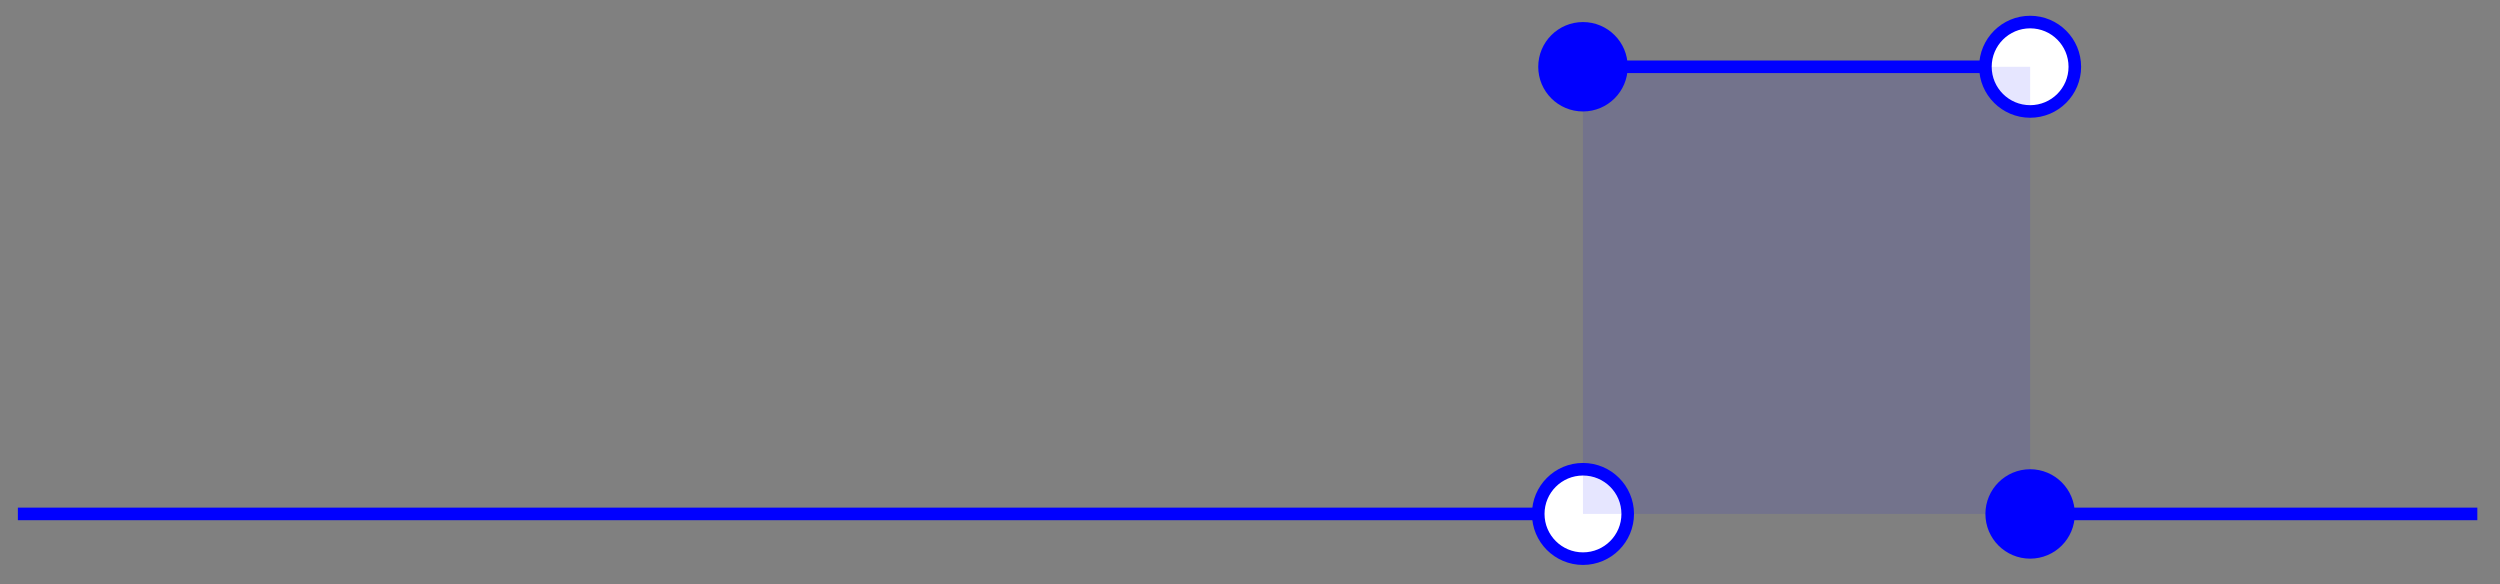 <?xml version="1.0" encoding="UTF-8"?>
<svg xmlns="http://www.w3.org/2000/svg" xmlns:xlink="http://www.w3.org/1999/xlink" width="158.48pt" height="37.04pt" viewBox="0 0 158.48 37.04" version="1.1">
<rect x="0" y="0" width="158.48" height="37.04" fill="#808080" stroke="none"/>
<defs>
<clipPath id="clip1">
  <path d="M 86 18 L 115 18 L 115 37.039 L 86 37.039 Z M 86 18 "/>
</clipPath>
</defs>
<g id="surface1">
<path style="fill:none;stroke-width:0.797;stroke-linecap:butt;stroke-linejoin:miter;stroke:rgb(0%,0%,100%);stroke-opacity:1;stroke-miterlimit:10;" d="M -14.174 0.002 L 85.041 0.002 " transform="matrix(1,0,0,-1,15.307,32.58)"/>
<path style=" stroke:none;fill-rule:nonzero;fill:rgb(100%,100%,100%);fill-opacity:1;" d="M 103.184 32.578 C 103.184 31.016 101.914 29.746 100.348 29.746 C 98.781 29.746 97.512 31.016 97.512 32.578 C 97.512 34.145 98.781 35.414 100.348 35.414 C 101.914 35.414 103.184 34.145 103.184 32.578 Z M 103.184 32.578 "/>
<g clip-path="url(#clip1)" clip-rule="nonzero">
<path style="fill:none;stroke-width:0.797;stroke-linecap:butt;stroke-linejoin:miter;stroke:rgb(0%,0%,100%);stroke-opacity:1;stroke-miterlimit:10;" d="M 87.877 0.002 C 87.877 1.564 86.607 2.834 85.041 2.834 C 83.474 2.834 82.205 1.564 82.205 0.002 C 82.205 -1.565 83.474 -2.834 85.041 -2.834 C 86.607 -2.834 87.877 -1.565 87.877 0.002 Z M 87.877 0.002 " transform="matrix(1,0,0,-1,15.307,32.58)"/>
</g>
<path style="fill:none;stroke-width:0.797;stroke-linecap:butt;stroke-linejoin:miter;stroke:rgb(0%,0%,100%);stroke-opacity:1;stroke-miterlimit:10;" d="M 113.388 0.002 L 141.736 0.002 " transform="matrix(1,0,0,-1,15.307,32.58)"/>
<path style=" stroke:none;fill-rule:nonzero;fill:rgb(0%,0%,100%);fill-opacity:1;" d="M 131.527 32.578 C 131.527 31.016 130.262 29.746 128.695 29.746 C 127.129 29.746 125.859 31.016 125.859 32.578 C 125.859 34.145 127.129 35.414 128.695 35.414 C 130.262 35.414 131.527 34.145 131.527 32.578 Z M 131.527 32.578 "/>
<path style="fill:none;stroke-width:0.797;stroke-linecap:butt;stroke-linejoin:miter;stroke:rgb(0%,0%,100%);stroke-opacity:1;stroke-miterlimit:10;" d="M 85.041 28.346 L 113.388 28.346 " transform="matrix(1,0,0,-1,15.307,32.58)"/>
<path style=" stroke:none;fill-rule:nonzero;fill:rgb(0%,0%,100%);fill-opacity:1;" d="M 103.184 4.234 C 103.184 2.668 101.914 1.398 100.348 1.398 C 98.781 1.398 97.512 2.668 97.512 4.234 C 97.512 5.797 98.781 7.066 100.348 7.066 C 101.914 7.066 103.184 5.797 103.184 4.234 Z M 103.184 4.234 "/>
<path style="fill-rule:nonzero;fill:rgb(100%,100%,100%);fill-opacity:1;stroke-width:0.797;stroke-linecap:butt;stroke-linejoin:miter;stroke:rgb(0%,0%,100%);stroke-opacity:1;stroke-miterlimit:10;" d="M 116.22 28.346 C 116.22 29.912 114.955 31.182 113.388 31.182 C 111.822 31.182 110.552 29.912 110.552 28.346 C 110.552 26.783 111.822 25.514 113.388 25.514 C 114.955 25.514 116.22 26.783 116.22 28.346 Z M 116.22 28.346 " transform="matrix(1,0,0,-1,15.307,32.58)"/>
<path style=" stroke:none;fill-rule:nonzero;fill:rgb(0%,0%,100%);fill-opacity:0.1;" d="M 100.348 32.578 L 100.348 4.234 L 128.695 4.234 L 128.695 32.578 Z M 100.348 32.578 "/>
</g>
</svg>
